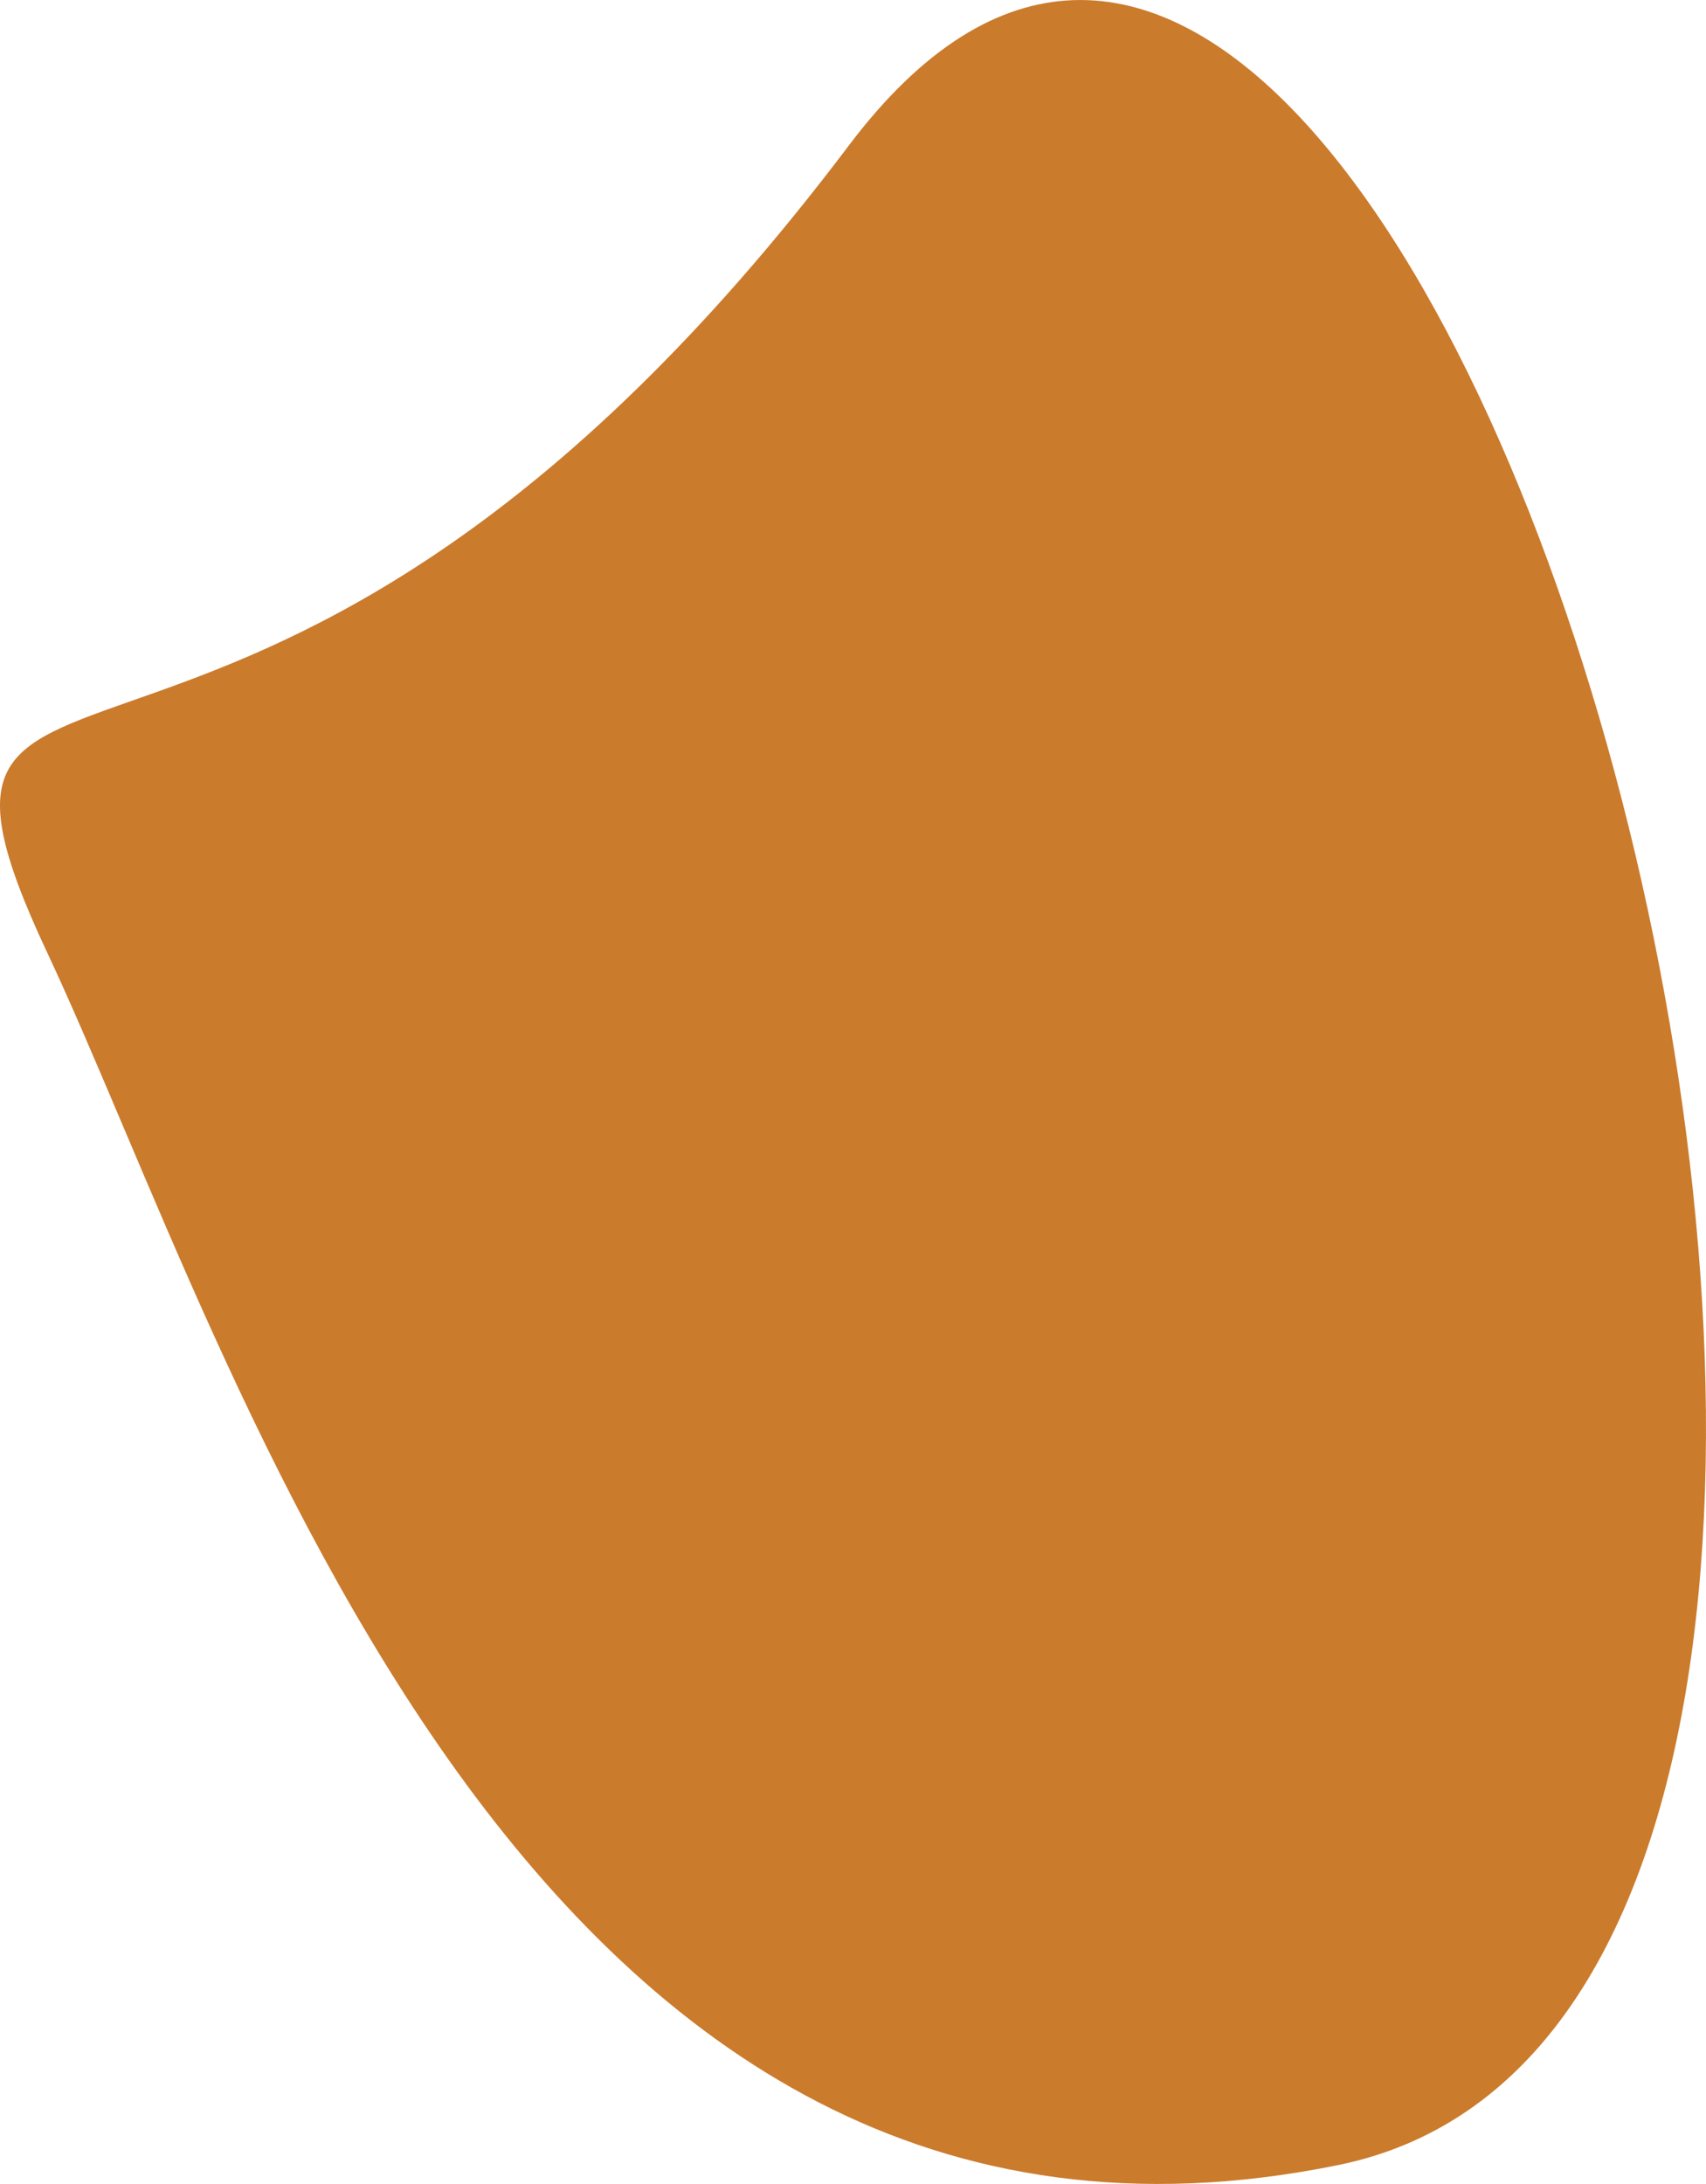 <svg xmlns="http://www.w3.org/2000/svg" width="50" height="64" viewBox="0 0 50 64">
  <g id="color_face_type_03" transform="translate(-380 -335.21)">
    <path id="color" d="M386.483,366.157c-5.534-11.788,6.154-.668,23.493-23.658s38.268,54.3,14.345,59.182S392.017,377.945,386.483,366.157Z" transform="translate(-5.097 -3.027)" fill="#cb7b2c"/>
  </g>
</svg>
